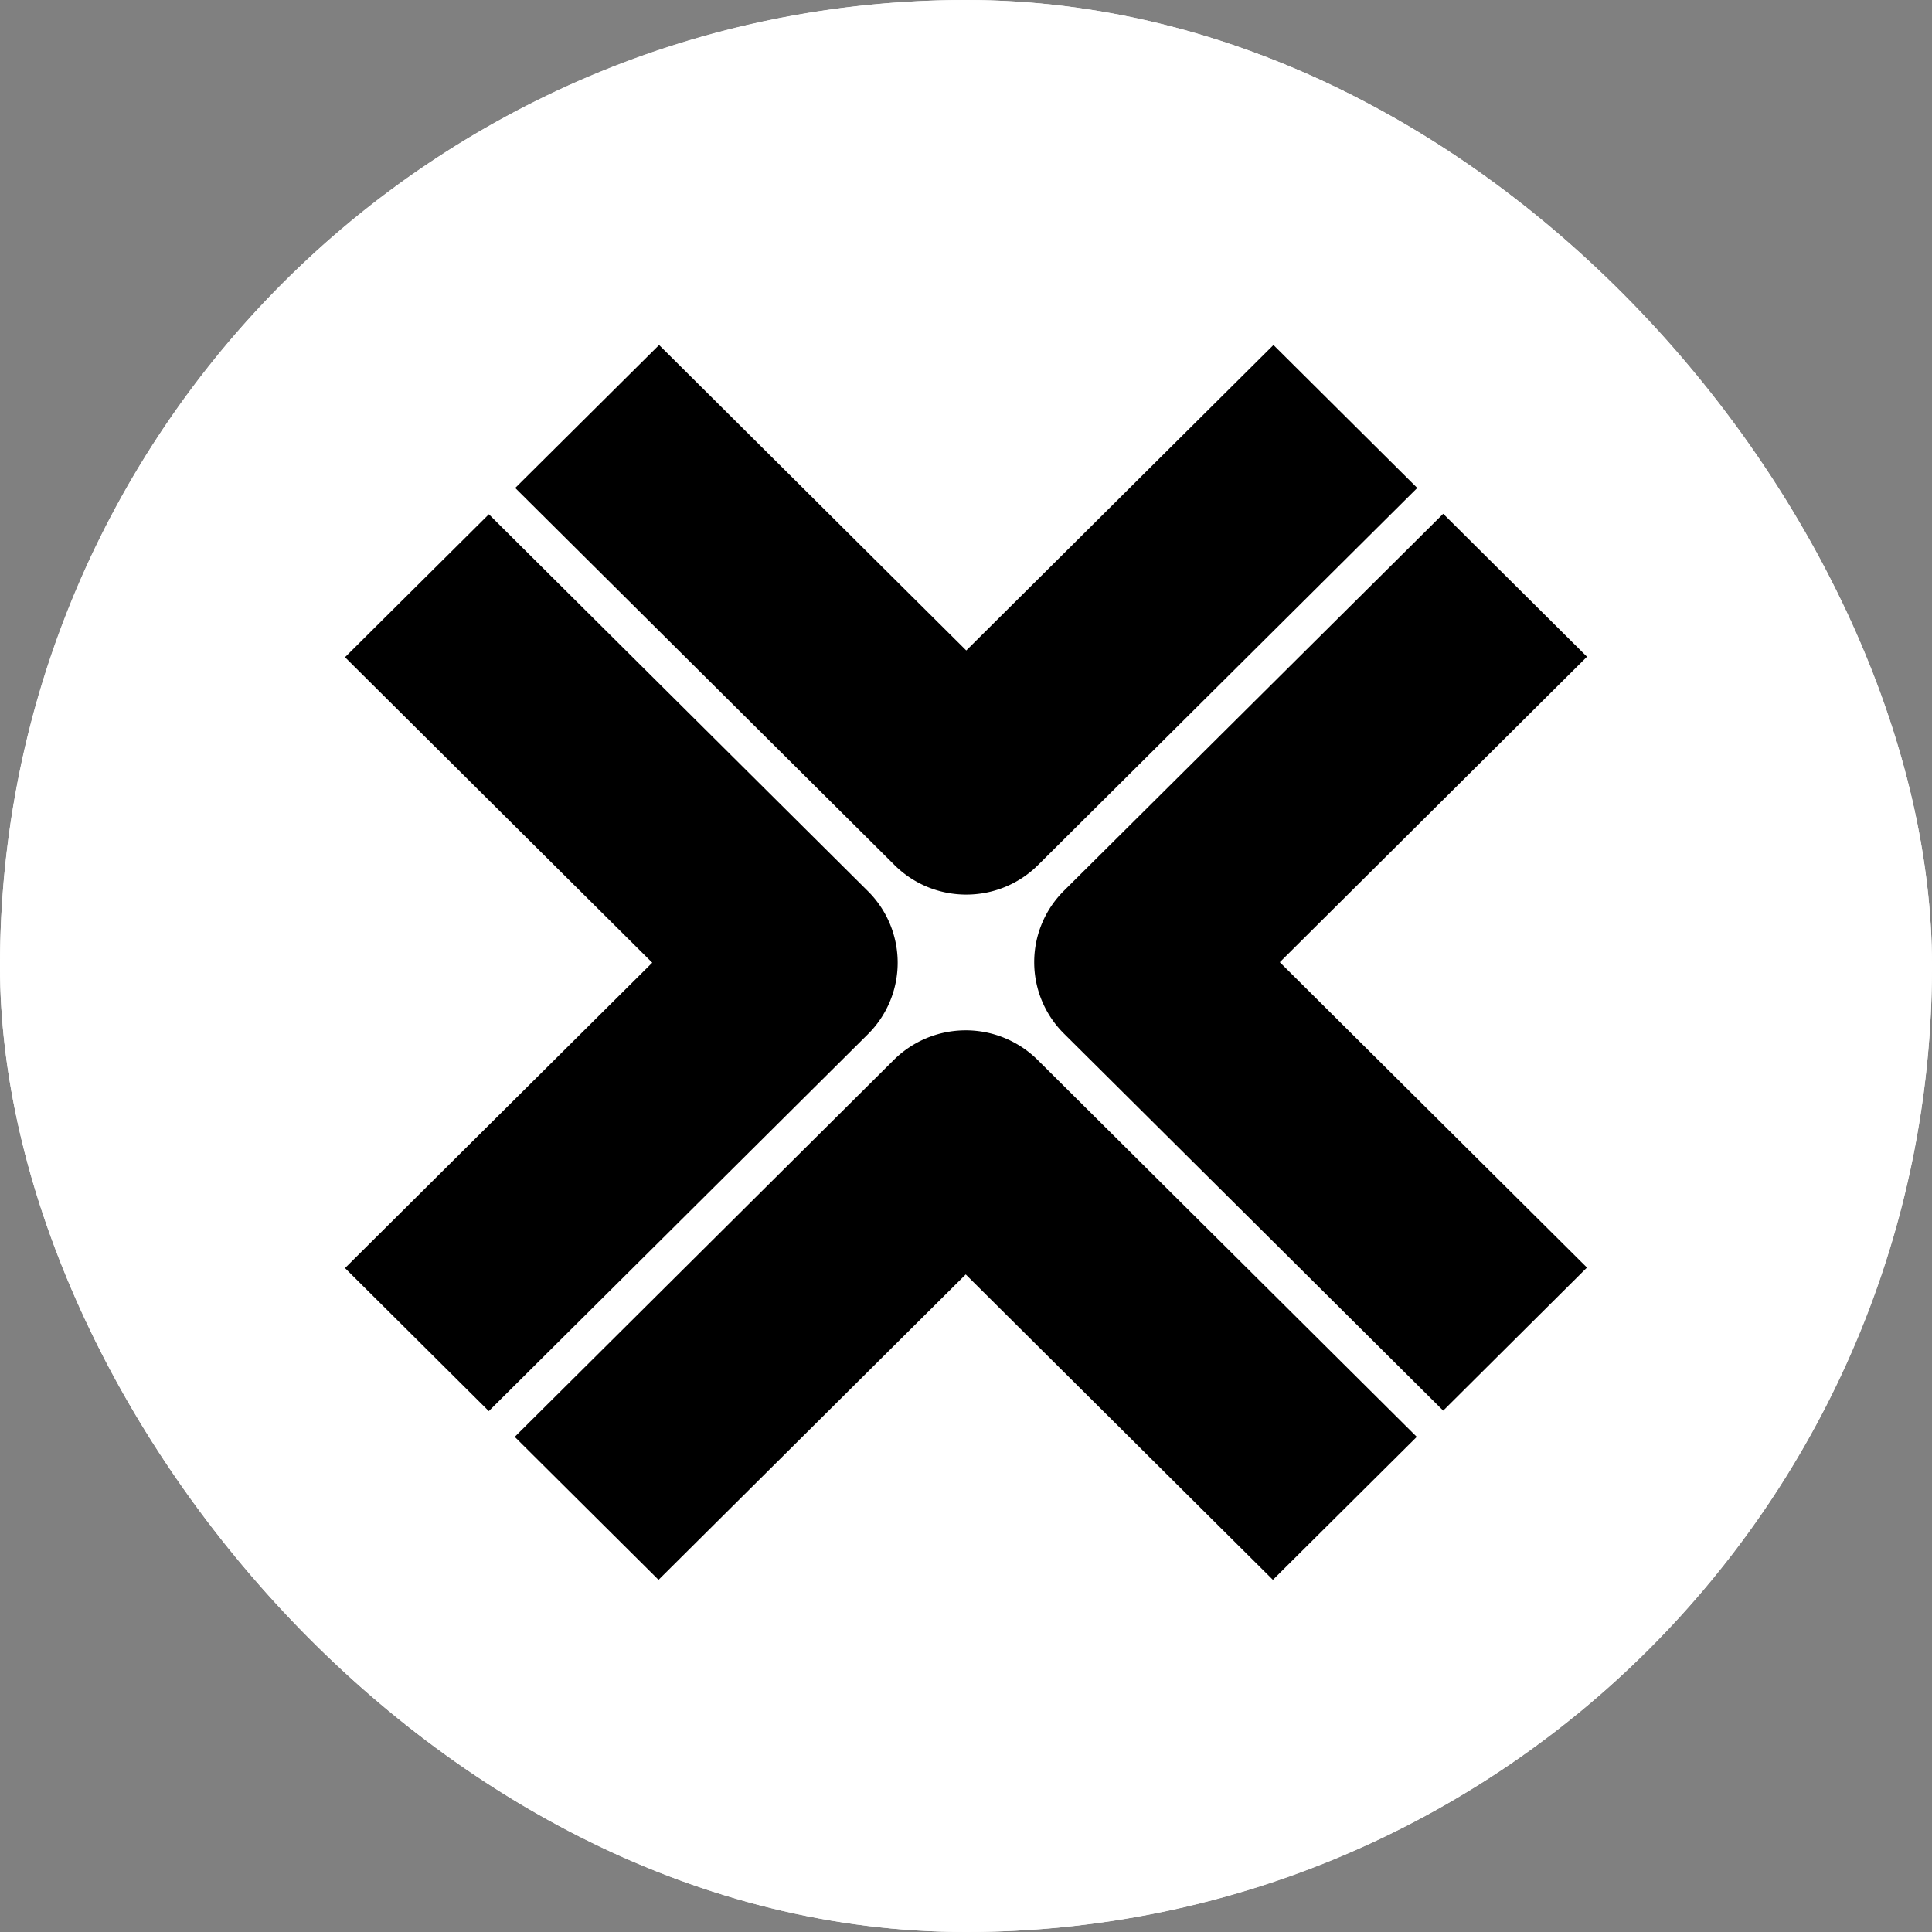 <!--
  - SPDX-License-Identifier: BUSL-1.1
  - Contributed by Algoritmic Lab Ltd. Copyright (C) 2024.
  - Full license is available at https://github.com/stalwart-algoritmiclab/callisto-ui/tree/dev/LICENSES
  -->
<svg id="root" width="28" height="28" viewBox="0 0 28 28" fill="none" xmlns="http://www.w3.org/2000/svg"><rect x="0" y="0" width="28" height="28" fill="#808080" stroke="none"/><g clip-path="url(#a-logo-axelar)"><rect width="28" height="28" rx="14" fill="#fff"/><circle cx="14" cy="14" r="14" fill="#fff"/><path d="m15.046 12.535 5.494-5.463L18.456 5l-4.452 4.427L9.552 5 7.467 7.072l5.495 5.463c.288.287.665.43 1.042.43s.754-.143 1.042-.43ZM23 18.371l-4.452-4.426L23 9.518l-2.084-2.072-5.495 5.462a1.458 1.458 0 0 0 0 2.073l5.495 5.463L23 18.37Zm-9.004.099 4.452 4.426 2.085-2.072-5.495-5.463a1.48 1.48 0 0 0-2.084 0L7.46 20.824l2.084 2.072 4.452-4.426Zm-1.417-3.482a1.461 1.461 0 0 0 0-2.072L7.085 7.453 5 9.525l4.453 4.427L5 18.378l2.084 2.073 5.495-5.463Z" fill="#000"/></g><defs><clipPath id="a-logo-axelar"><rect width="28" height="28" rx="14" fill="#fff"/></clipPath></defs></svg>